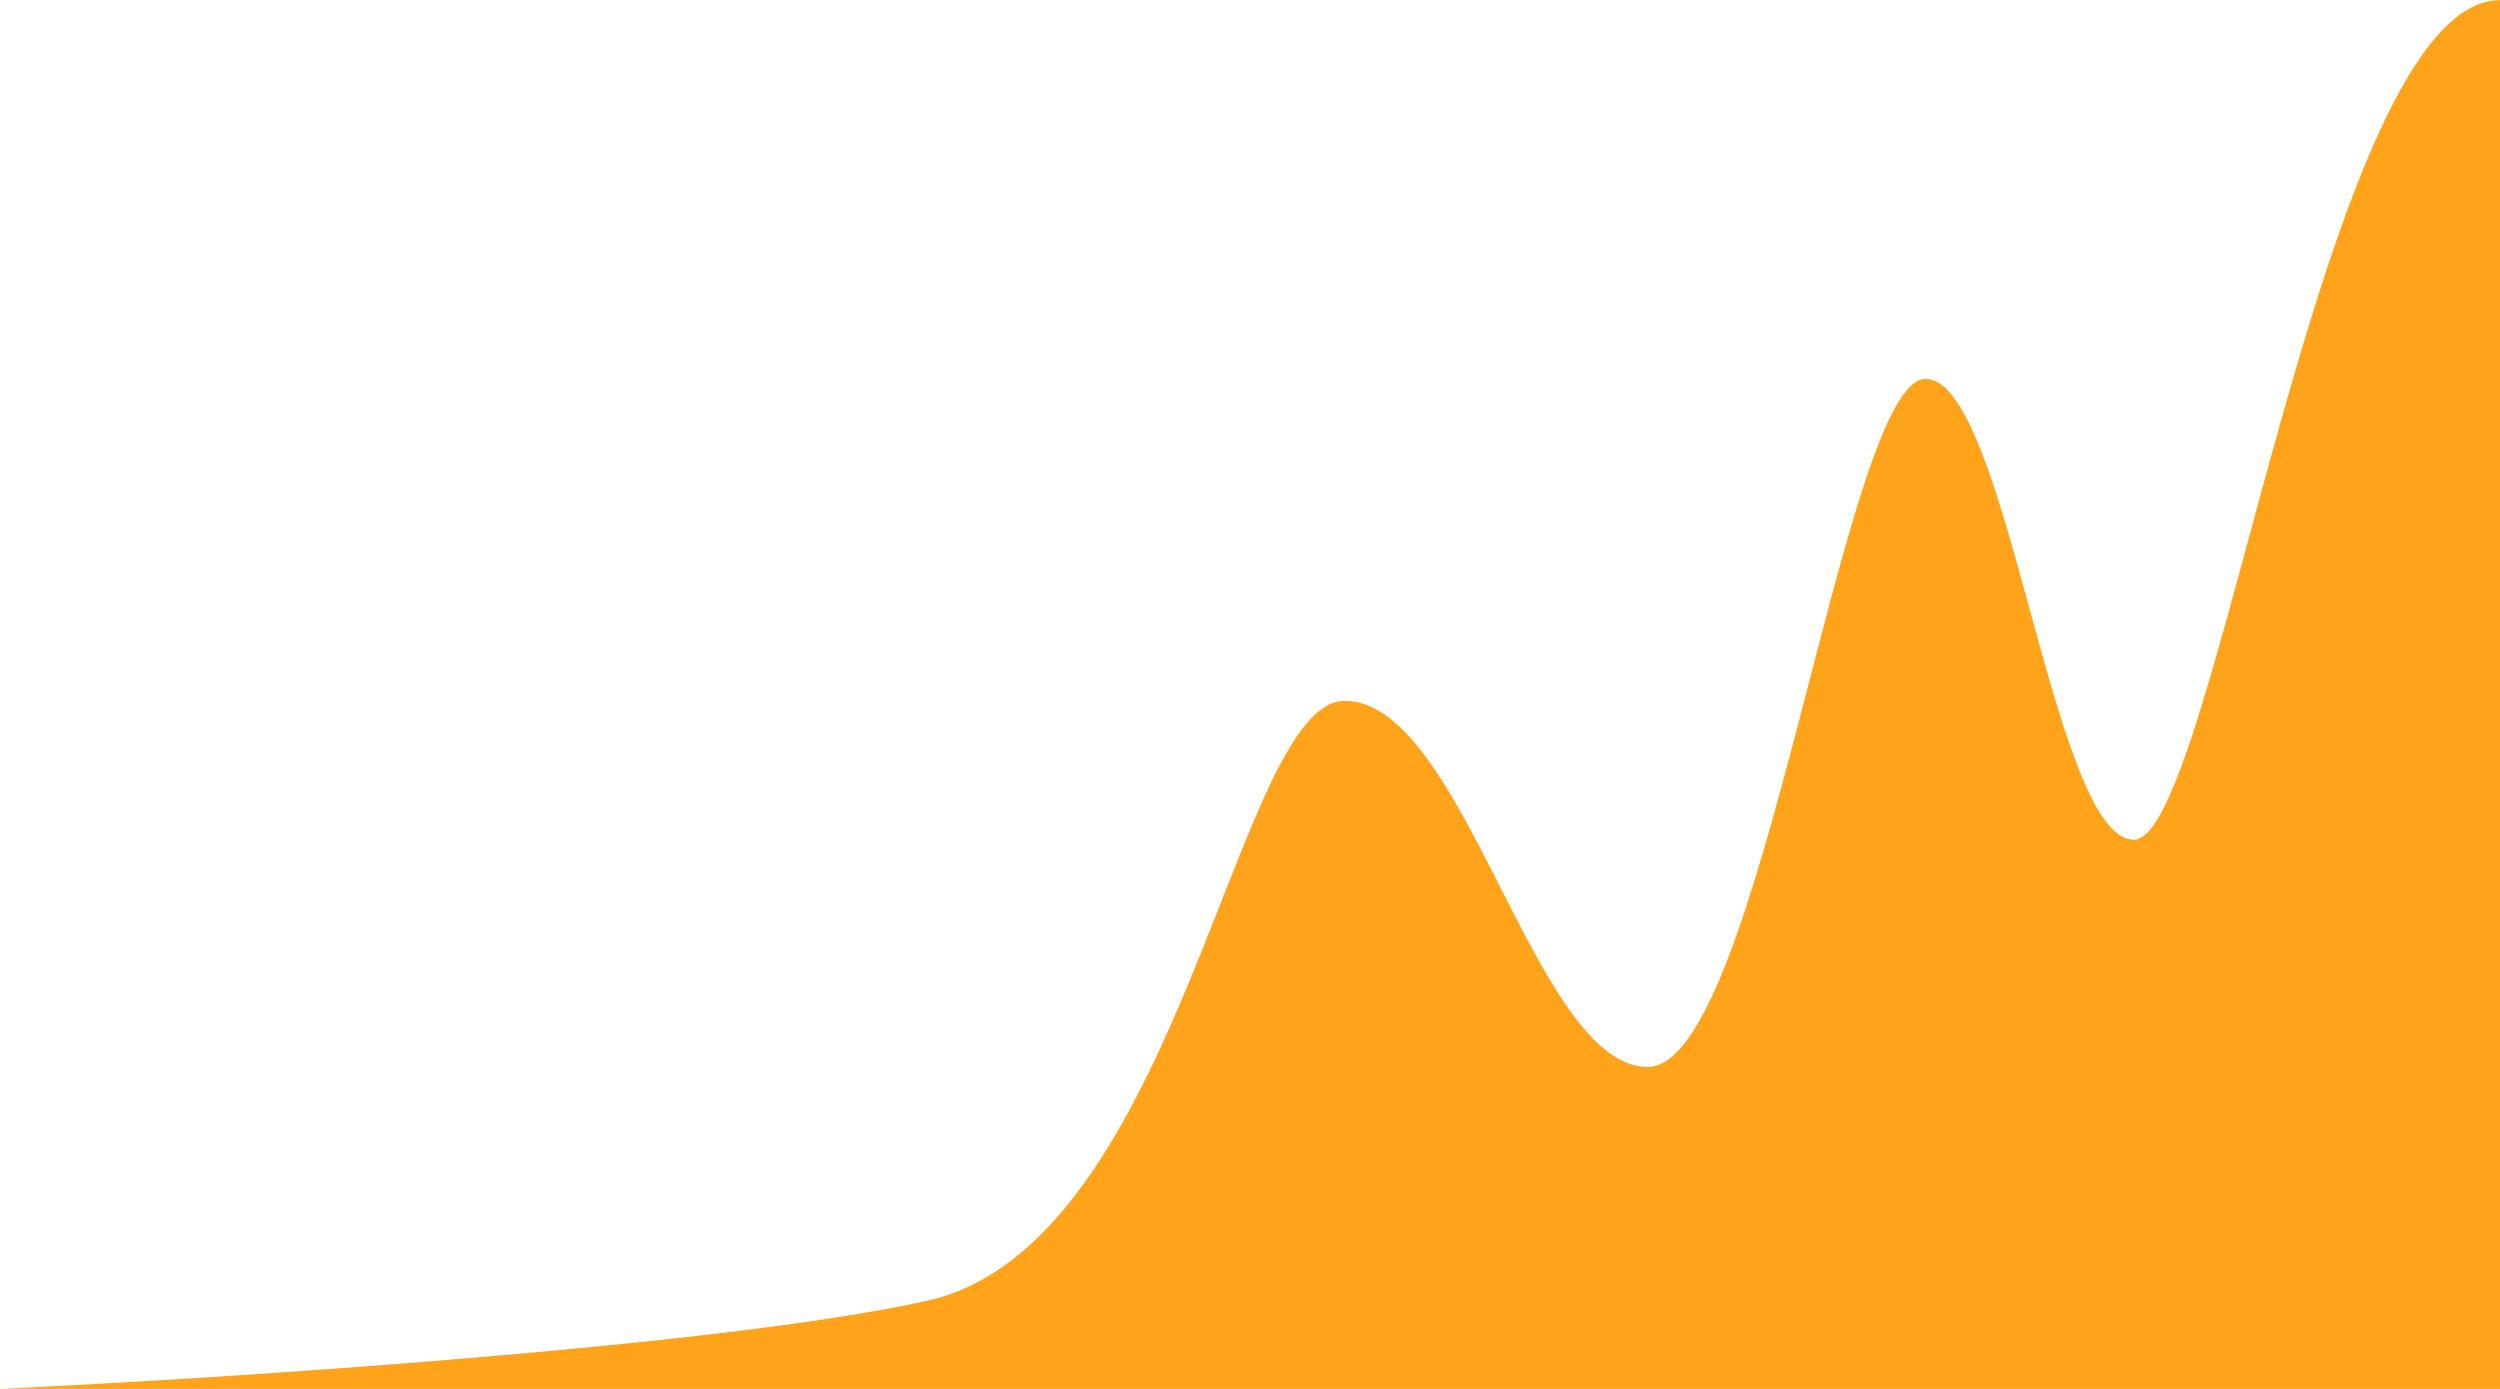 <svg width="198" height="110" viewBox="0 0 198 110" fill="none" xmlns="http://www.w3.org/2000/svg">
<path d="M73.5 103.001C57.5 106.6 17.833 109.167 0 110H198V0.011C183.964 0.011 175.5 66.504 169 66.504C162.5 66.504 159 30.008 152.5 30.008C146 30.008 139.5 84.502 130.5 84.502C121.5 84.502 116 55.505 106.5 55.505C97.869 55.505 93.5 98.501 73.5 103.001Z" fill="#ffa31a"/>
</svg>
